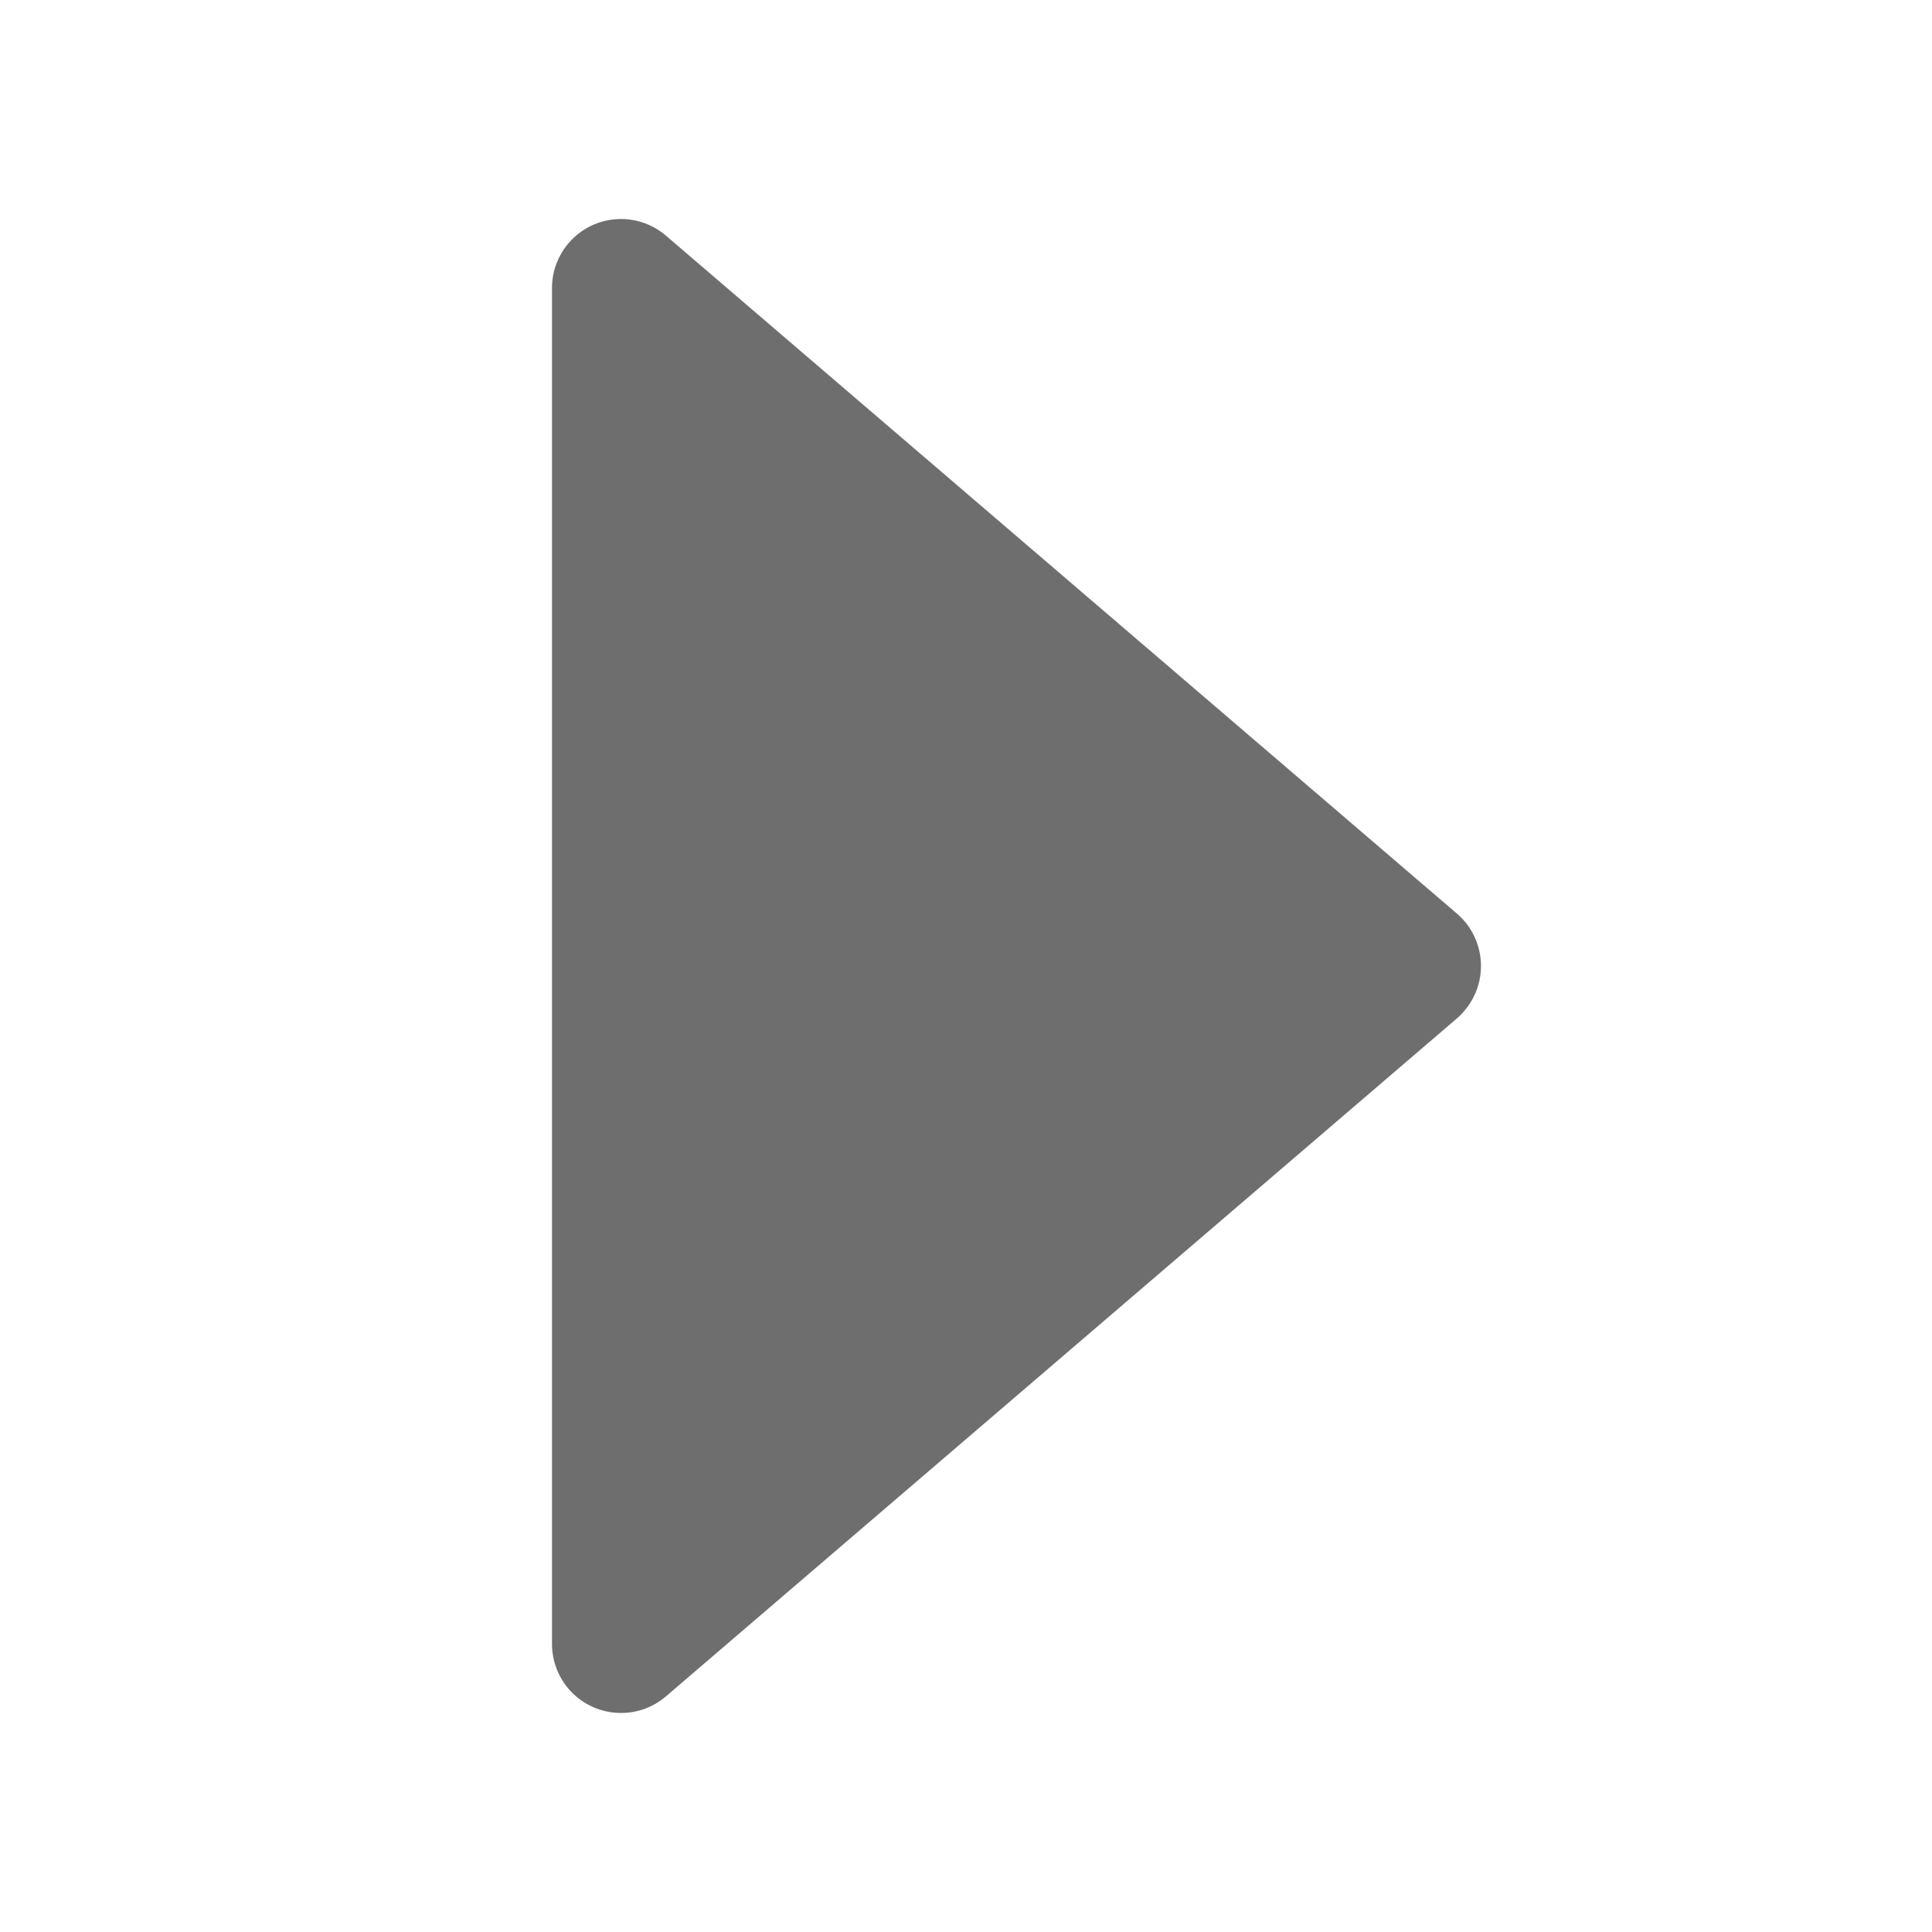 <?xml version="1.0" encoding="UTF-8"?>
<svg width="14px" height="14px" viewBox="0 0 14 14" version="1.1" xmlns="http://www.w3.org/2000/svg" xmlns:xlink="http://www.w3.org/1999/xlink">
    <!-- Generator: Sketch 54.1 (76490) - https://sketchapp.com -->
    <title>ic_arrow-right</title>
    <desc>Created with Sketch.</desc>
    <g id="ic_arrow-right" stroke="none" stroke-width="1" fill="none" fill-rule="evenodd">
        <g>
            <rect id="矩形" opacity="0.2" x="0" y="0" width="14" height="14"></rect>
            <path d="M4.825,1.707 L10.557,6.62 C10.767,6.8 10.791,7.116 10.611,7.325 C10.595,7.345 10.577,7.363 10.557,7.38 L4.825,12.293 C4.616,12.472 4.3,12.448 4.12,12.238 C4.043,12.148 4,12.032 4,11.913 L4,2.087 C4,1.811 4.224,1.587 4.5,1.587 C4.619,1.587 4.735,1.63 4.825,1.707 Z" id="路径-17" fill="#6E6E6E" fill-rule="nonzero"></path>
        </g>
    </g>
</svg>